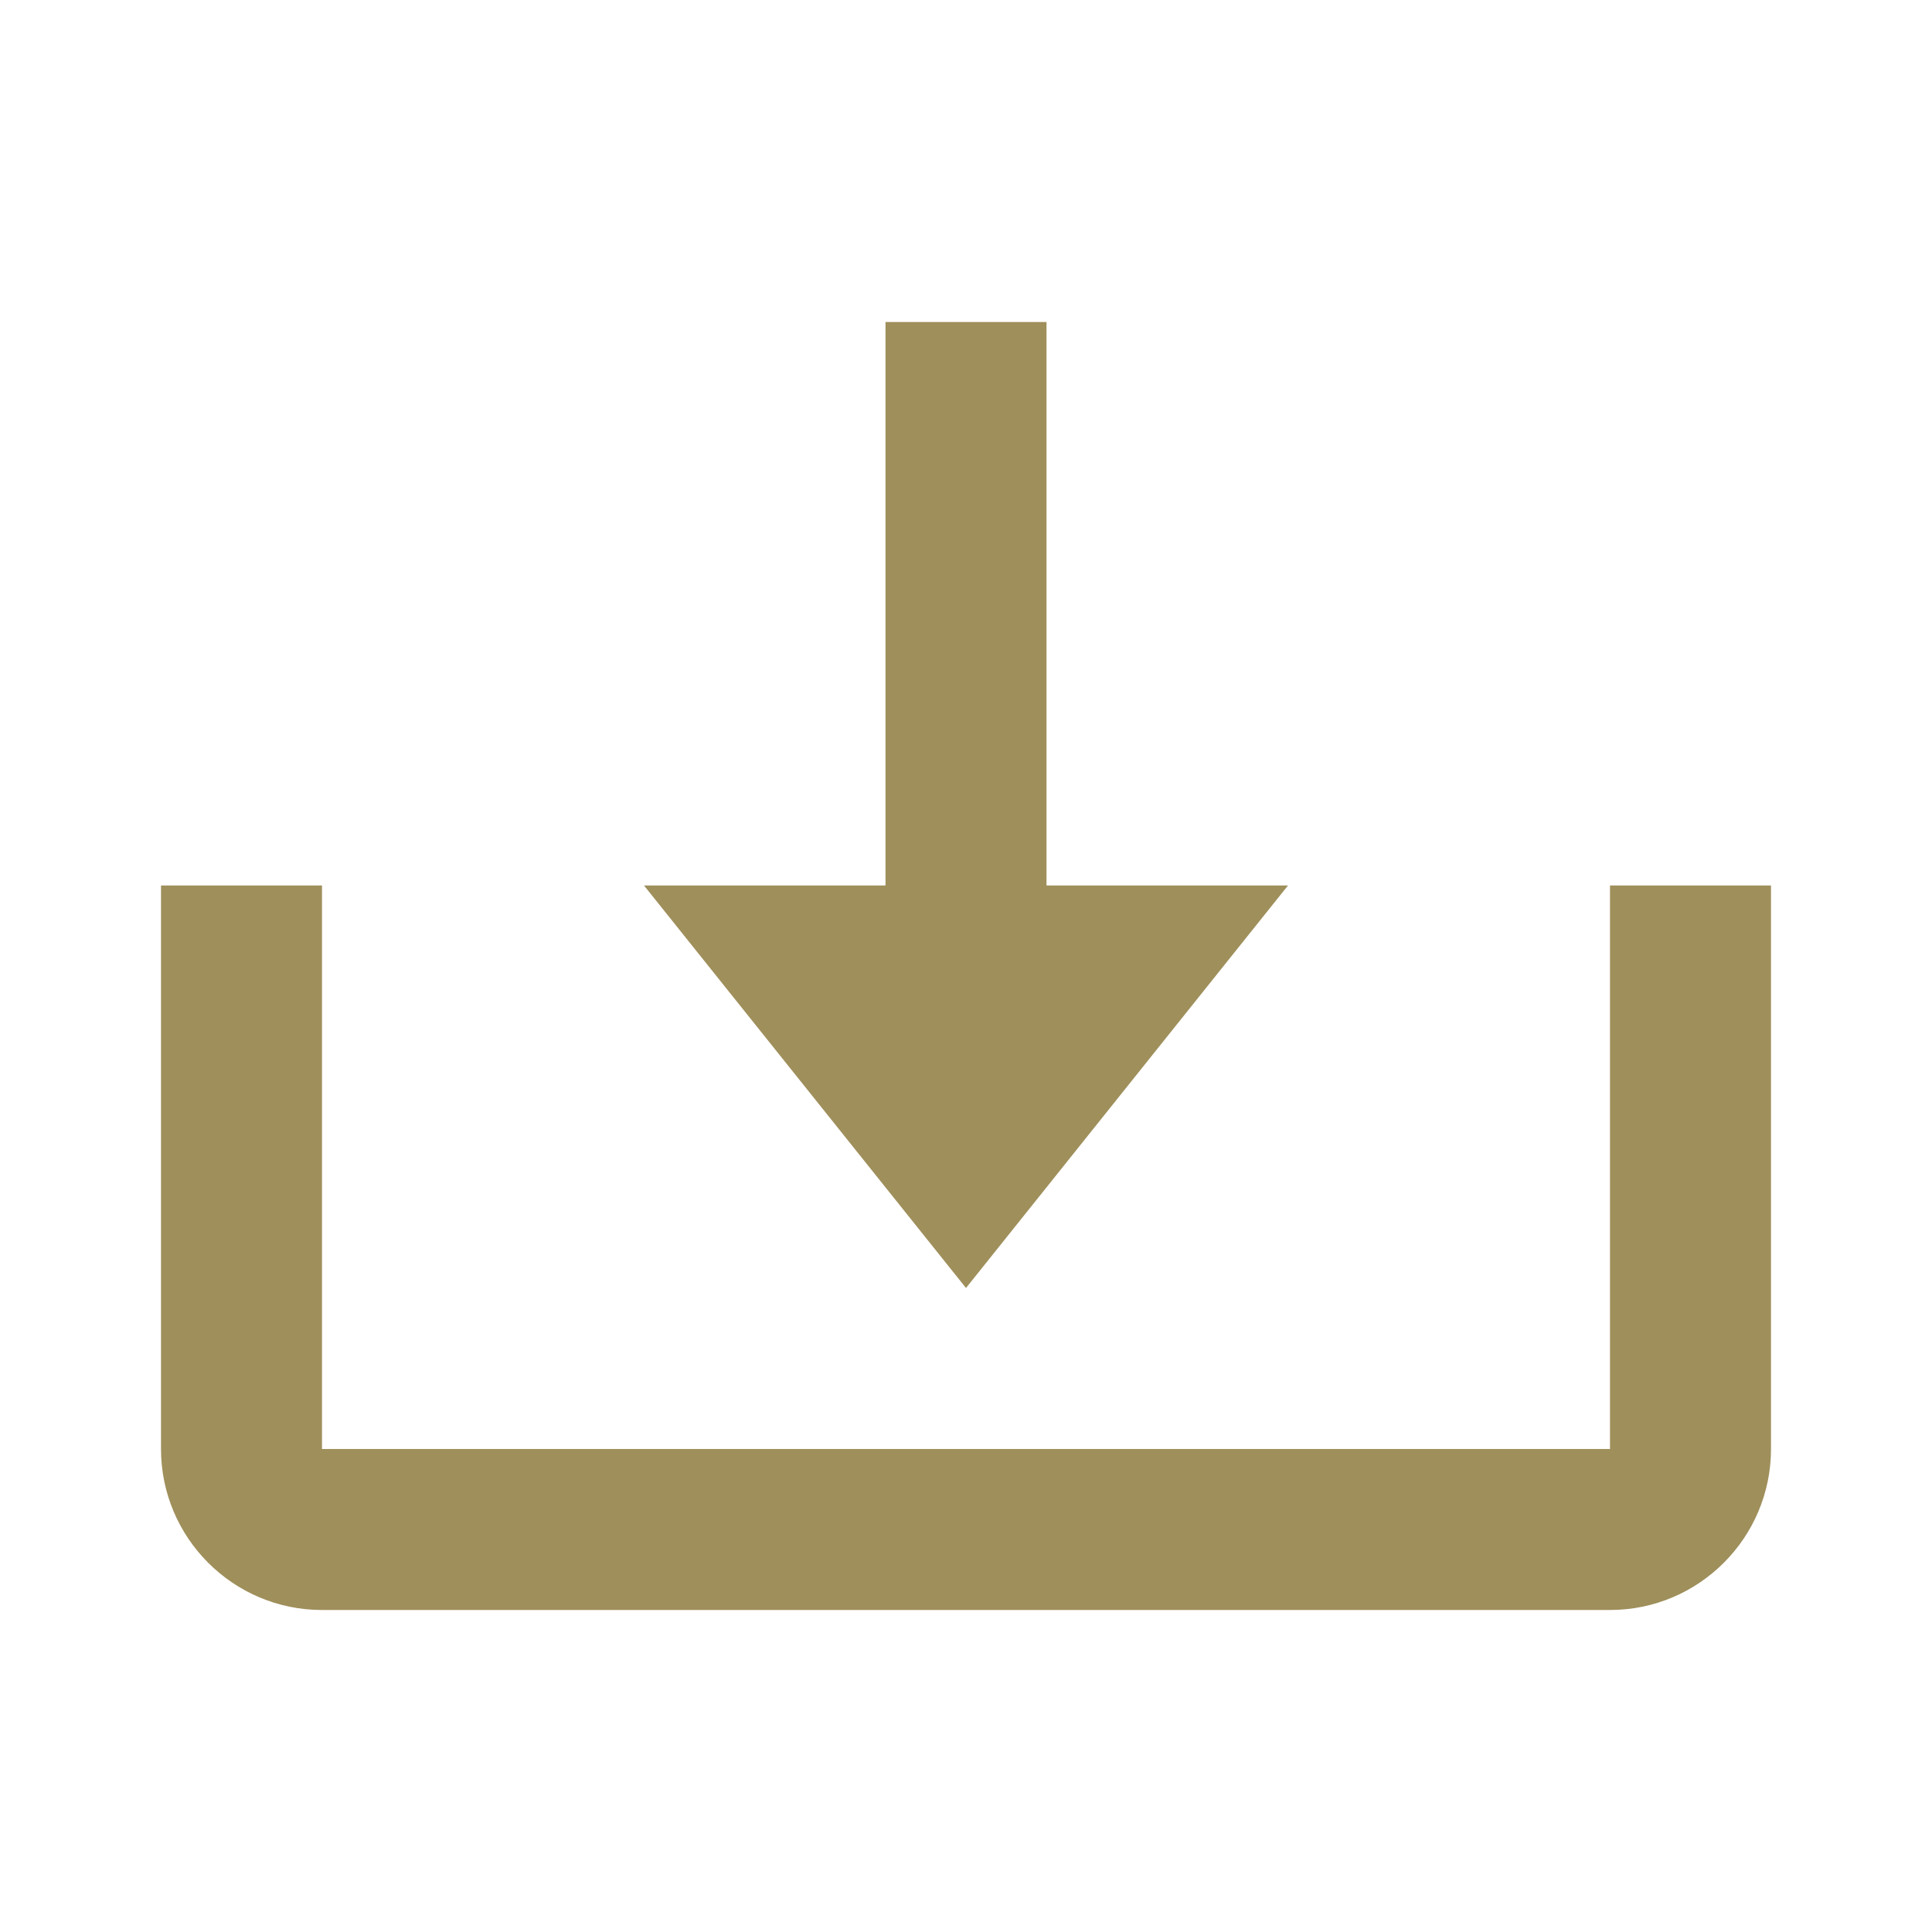<svg width="24" height="24" viewBox="0 0 24 24" fill="none" xmlns="http://www.w3.org/2000/svg">
<g id="Frame">
<path id="Vector" d="M12 16L16 11H13V4H11V11H8L12 16Z" fill="#9F8F5B"/>
<path id="Vector_2" d="M20 18H4V11H2V18C2 19.103 2.897 20 4 20H20C21.103 20 22 19.103 22 18V11H20V18Z" fill="#9F8F5B"/>
</g>
</svg>

